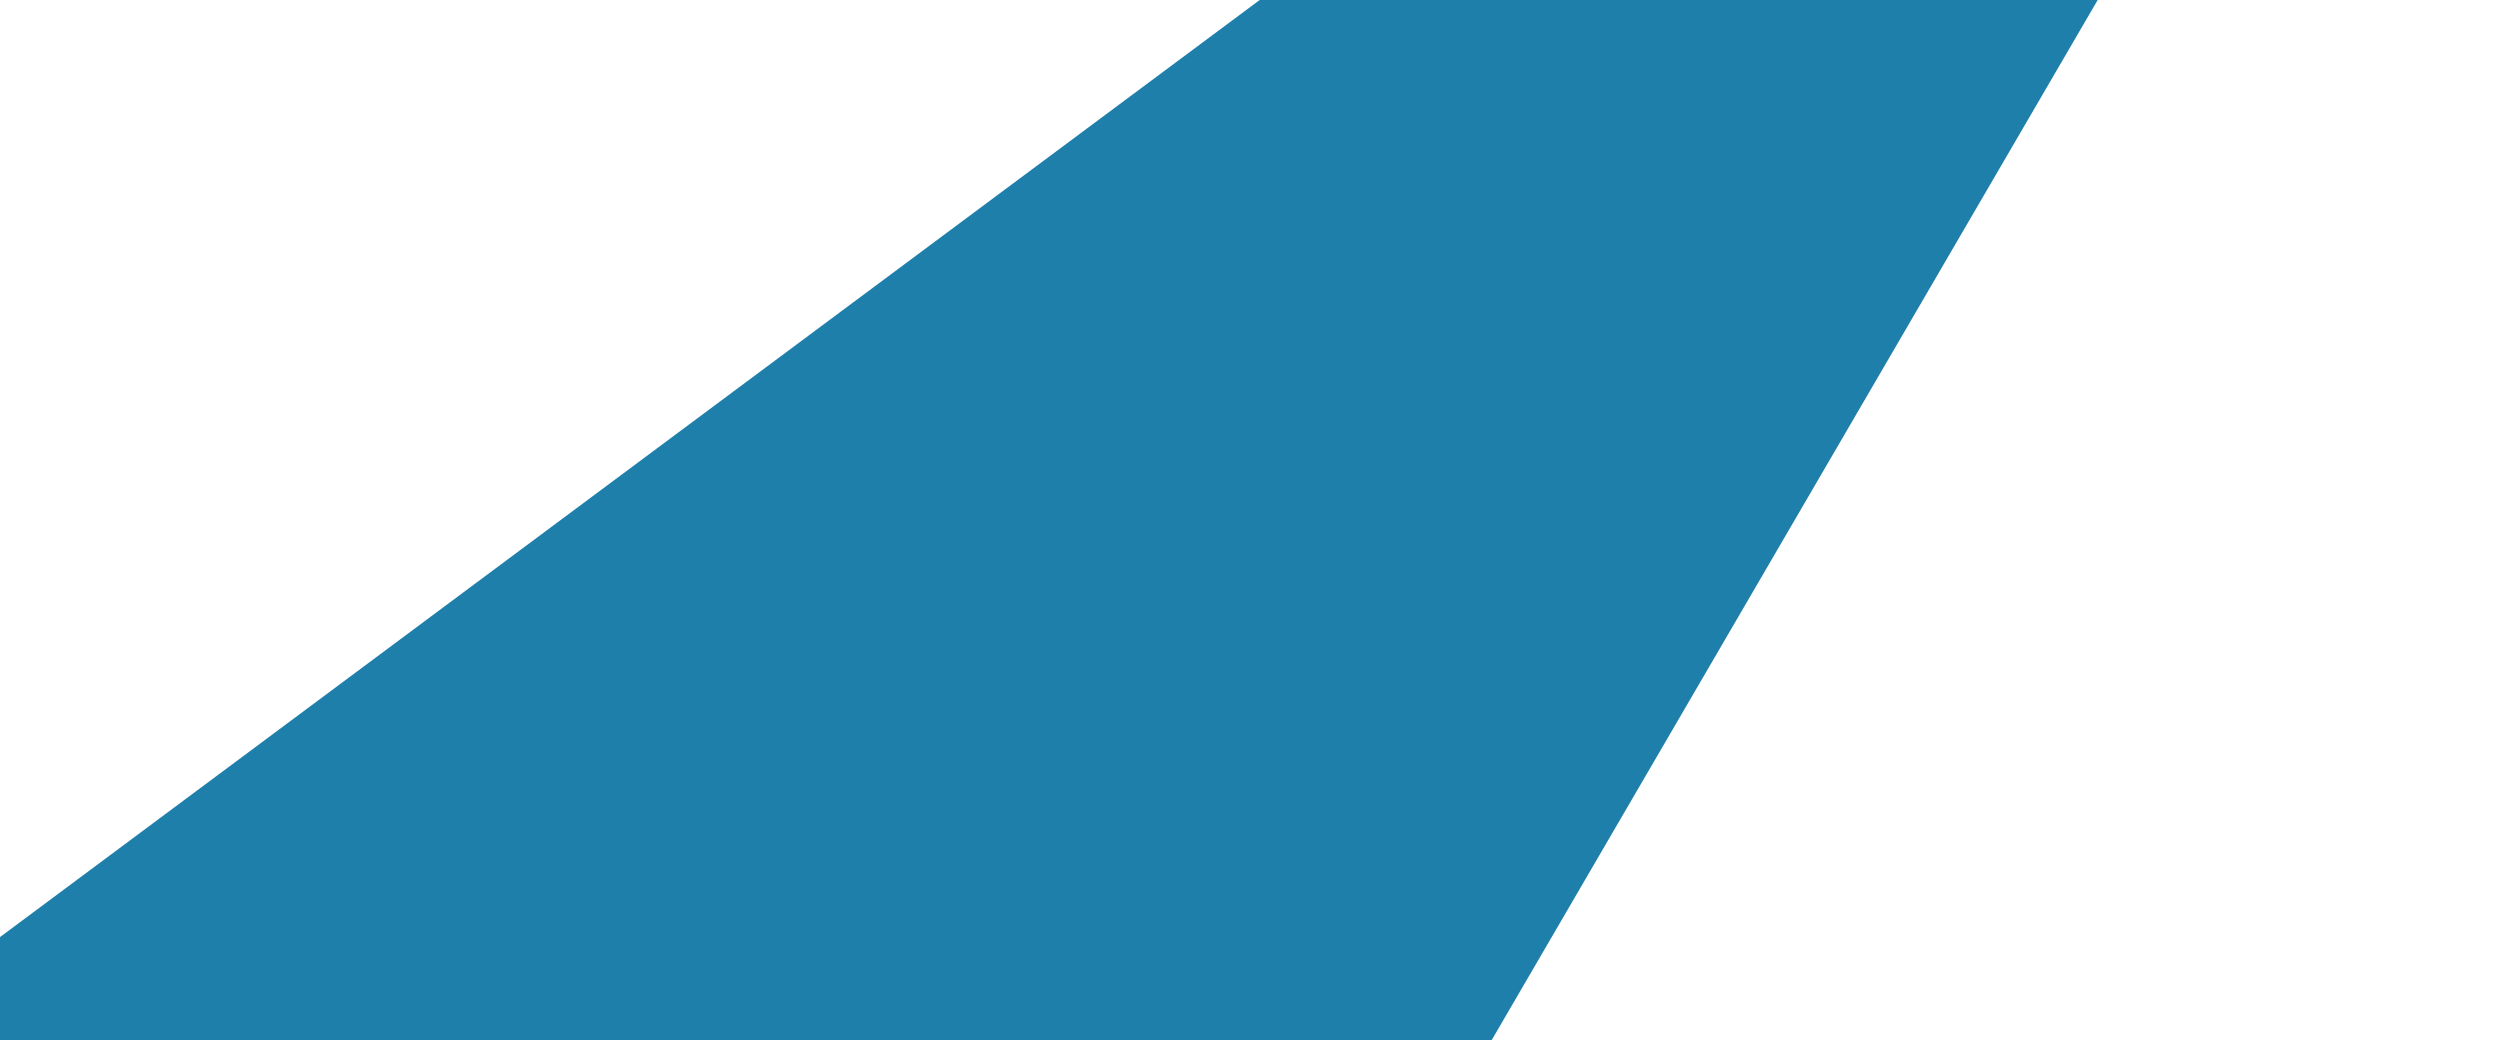 <svg
	width="1637"
	height="681"
	viewBox="0 0 1637 681"
	fill="none"
	preserveAspectRatio="none"
	xmlns="http://www.w3.org/2000/svg"
>
	<path
		d="M1410.6 -435.752L-90.822 681.162L187.092 841.197L925.996 768.169L1636.02 -450.454L1410.6 -435.752Z"
		fill="#1f7fab"
	/>
</svg>
